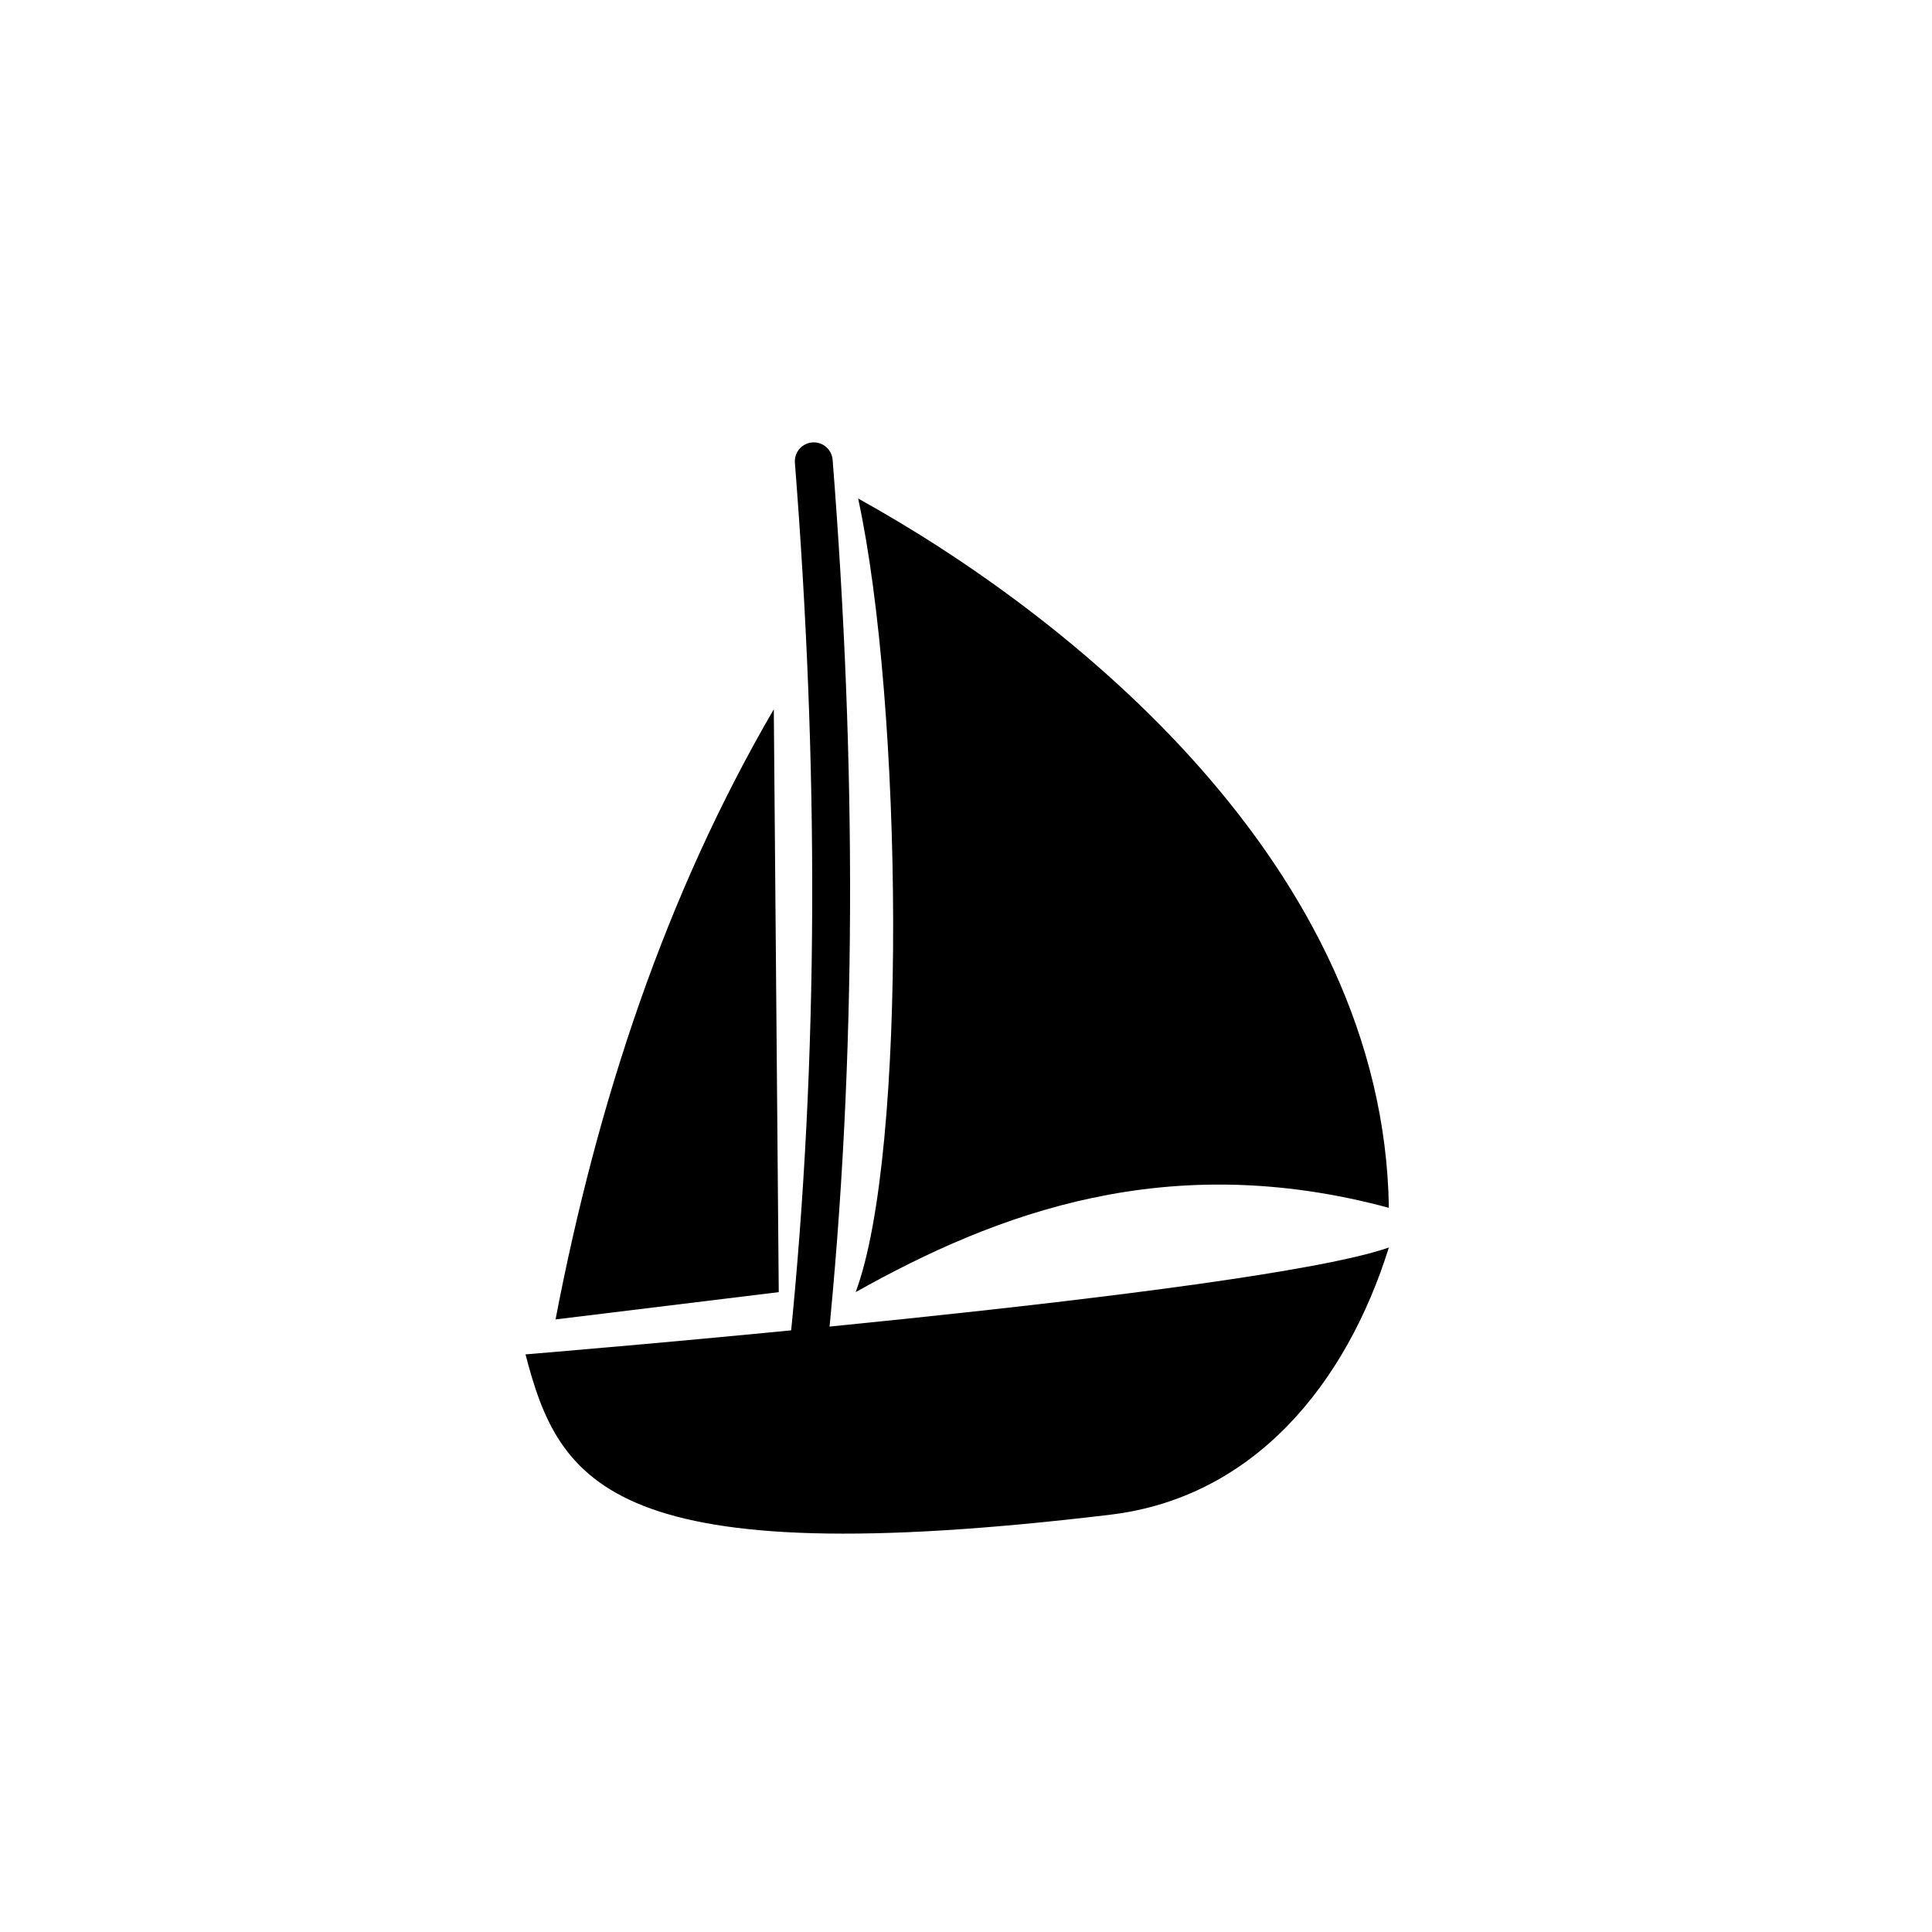 <?xml version="1.0" encoding="UTF-8" standalone="no"?><!DOCTYPE svg PUBLIC "-//W3C//DTD SVG 1.1//EN" "http://www.w3.org/Graphics/SVG/1.1/DTD/svg11.dtd"><svg width="100%" height="100%" viewBox="0 0 3125 3125" version="1.1" xmlns="http://www.w3.org/2000/svg" xmlns:xlink="http://www.w3.org/1999/xlink" xml:space="preserve" xmlns:serif="http://www.serif.com/" style="fill-rule:evenodd;clip-rule:evenodd;stroke-linecap:round;stroke-linejoin:round;stroke-miterlimit:1.5;"><g><path d="M898.588,2134.15l361.04,-44.127l-8.023,-942.715c-174.979,300.294 -285.016,633.06 -353.017,986.842Z"/><path d="M849.984,2190.7c-0,0 1177.27,-96.048 1396.49,-172.887c-69.013,220.911 -218.42,404.378 -450.61,432.217c-806.168,96.658 -890.926,-47.992 -945.876,-259.33Z"/><path d="M1308.23,2174.26c47.385,-464.86 46.218,-941.858 8.023,-1428.11" style="fill:none;stroke:#000;stroke-width:61.22px;"/><path d="M1388,806.322c72.208,332.959 80.231,1059.05 -4.011,1283.7c228.658,-128.369 505.456,-232.67 862.484,-136.393c-8.023,-553.594 -517.491,-958.761 -858.473,-1147.3Z"/></g></svg>